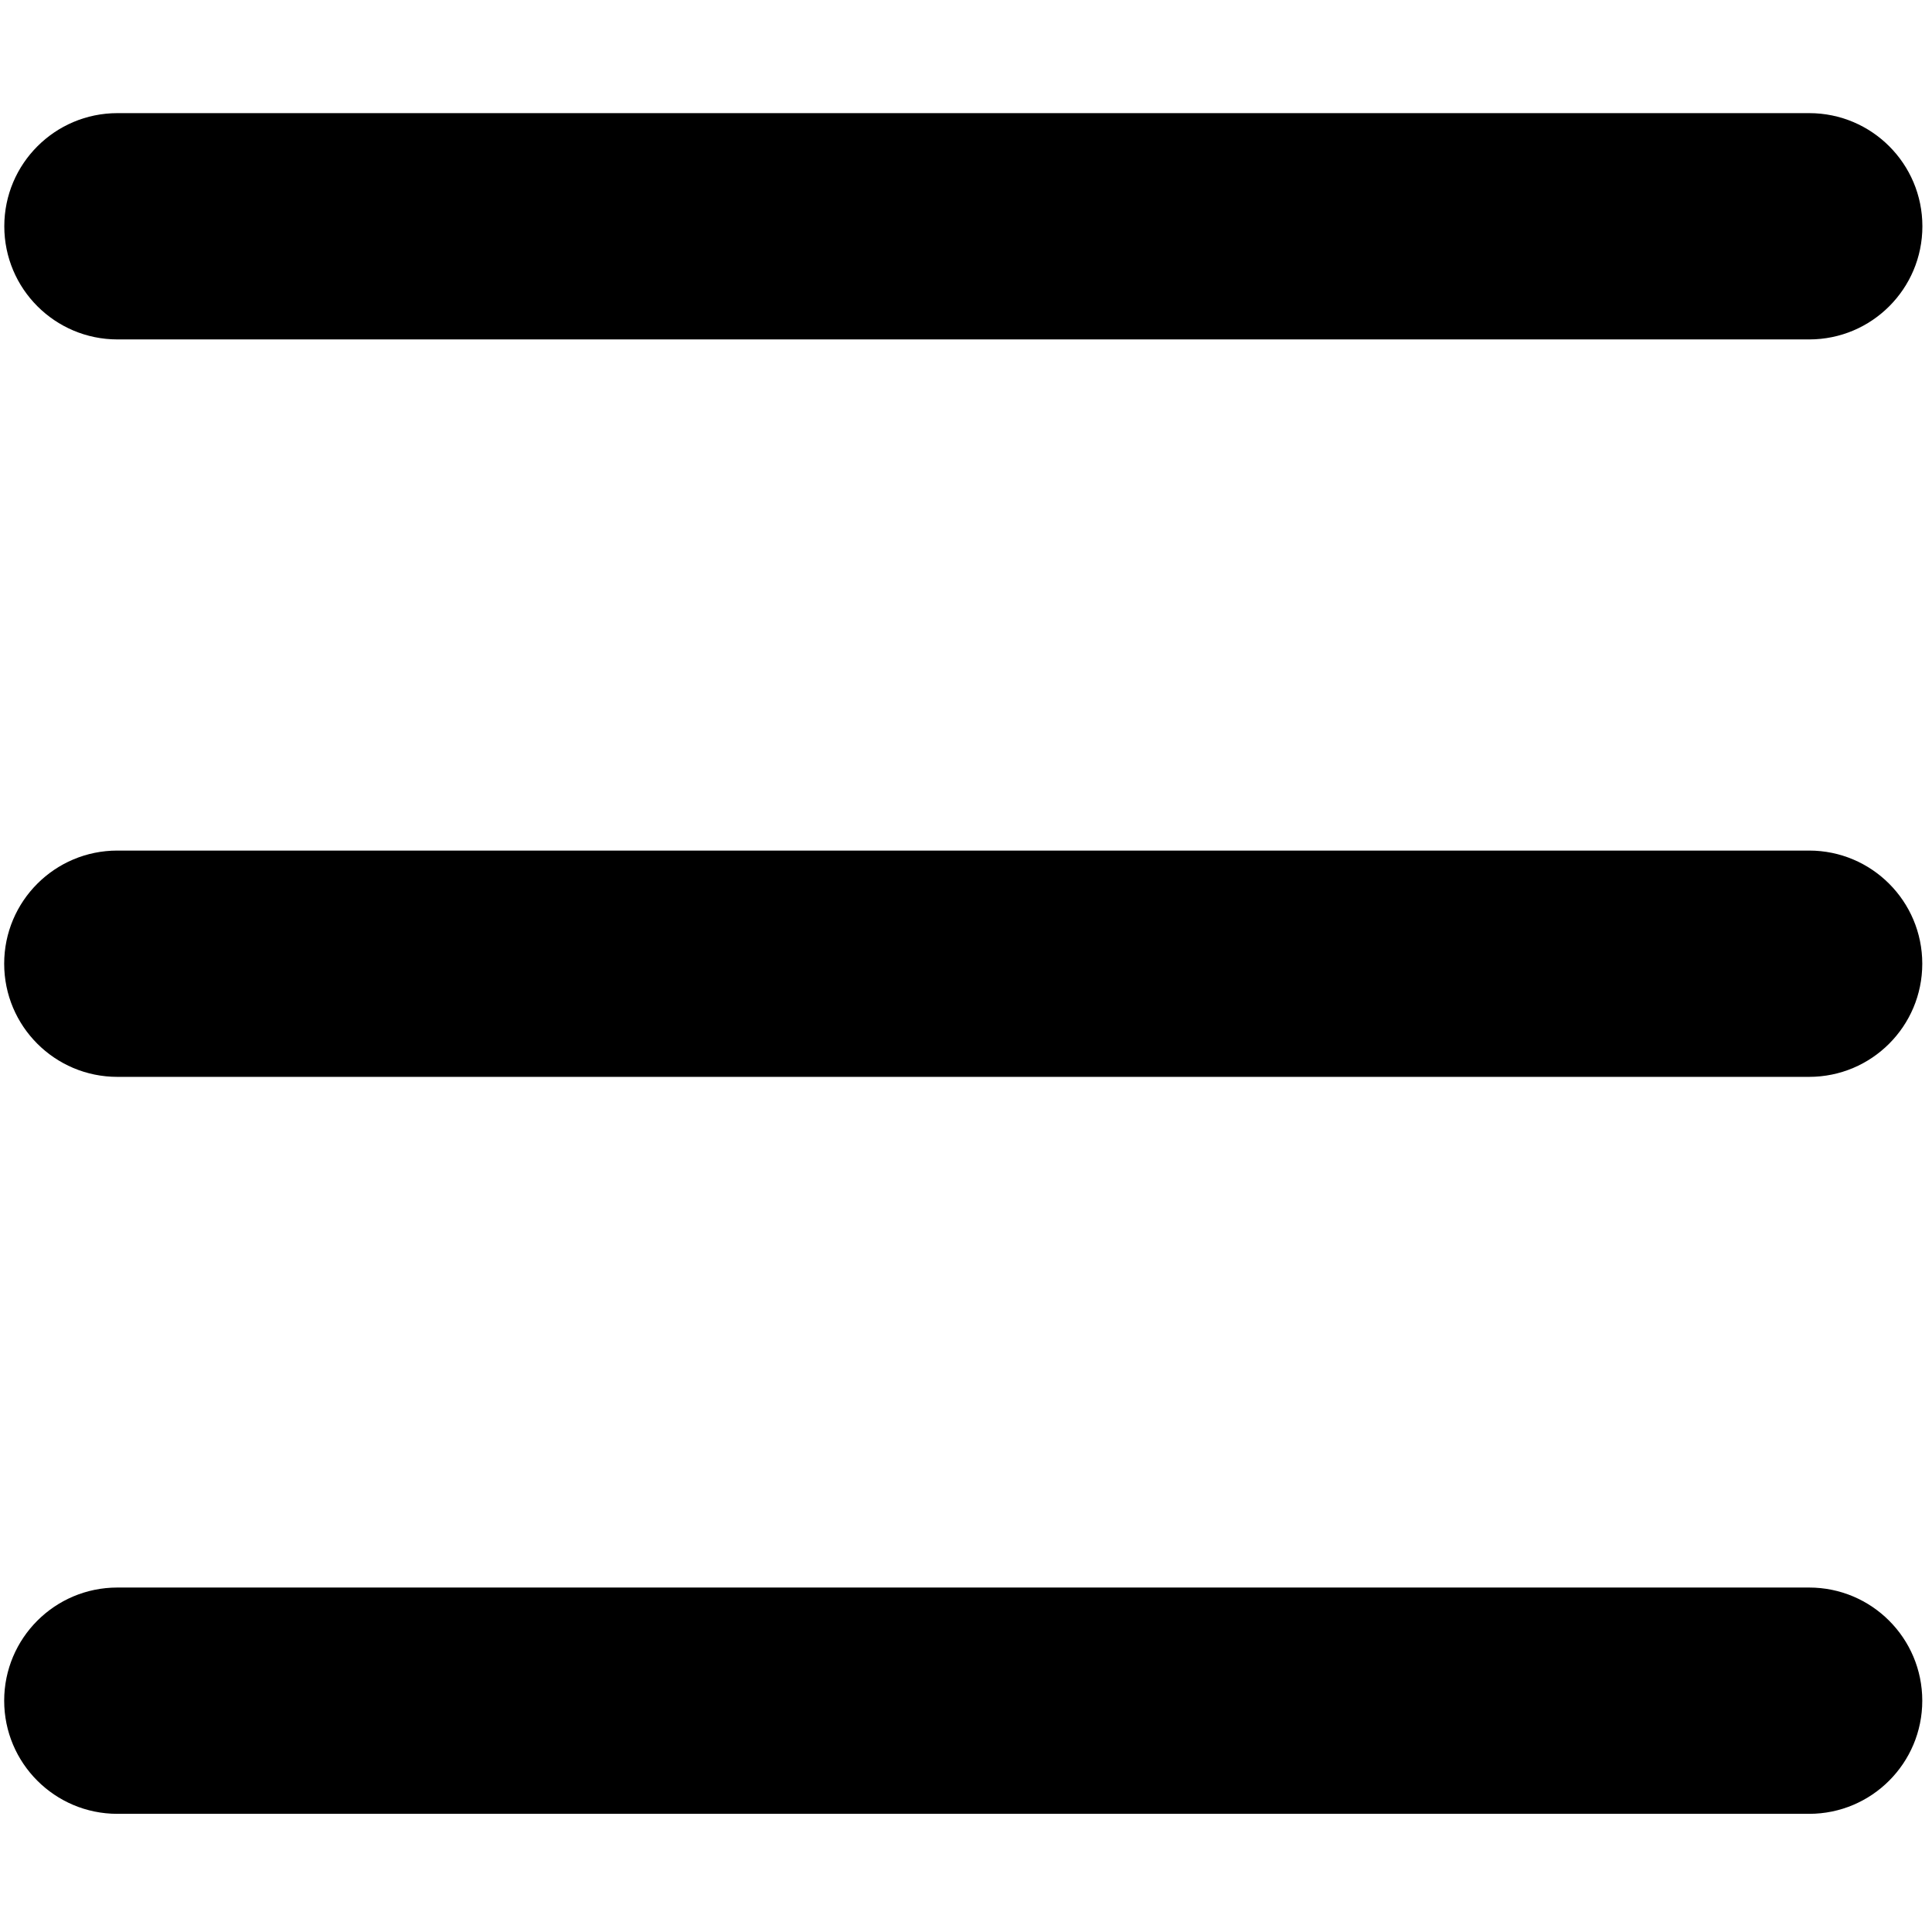 <svg class="icon" viewBox="0 0 1024 1024" xmlns="http://www.w3.org/2000/svg" width="128" height="128"><defs><style/></defs><path d="M1018.906 119.933c0 33.12-26.85 59.968-59.967 59.968H62.247c-33.117 0-59.969-26.849-59.969-59.968 0-33.12 26.852-59.97 59.97-59.97h896.69c33.119 0 59.968 26.85 59.968 59.97zm-.061 390.857c0 33.122-26.85 59.97-59.968 59.97H62.185c-33.119 0-59.97-26.849-59.97-59.97 0-33.12 26.851-59.969 59.97-59.969h896.692c33.12-.001 59.968 26.849 59.968 59.968zm0 390.608c0 33.121-26.85 59.971-59.968 59.971H62.185c-33.119 0-59.97-26.85-59.97-59.97 0-33.119 26.851-59.969 59.97-59.969h896.692c33.12 0 59.968 26.85 59.968 59.968z"/></svg>